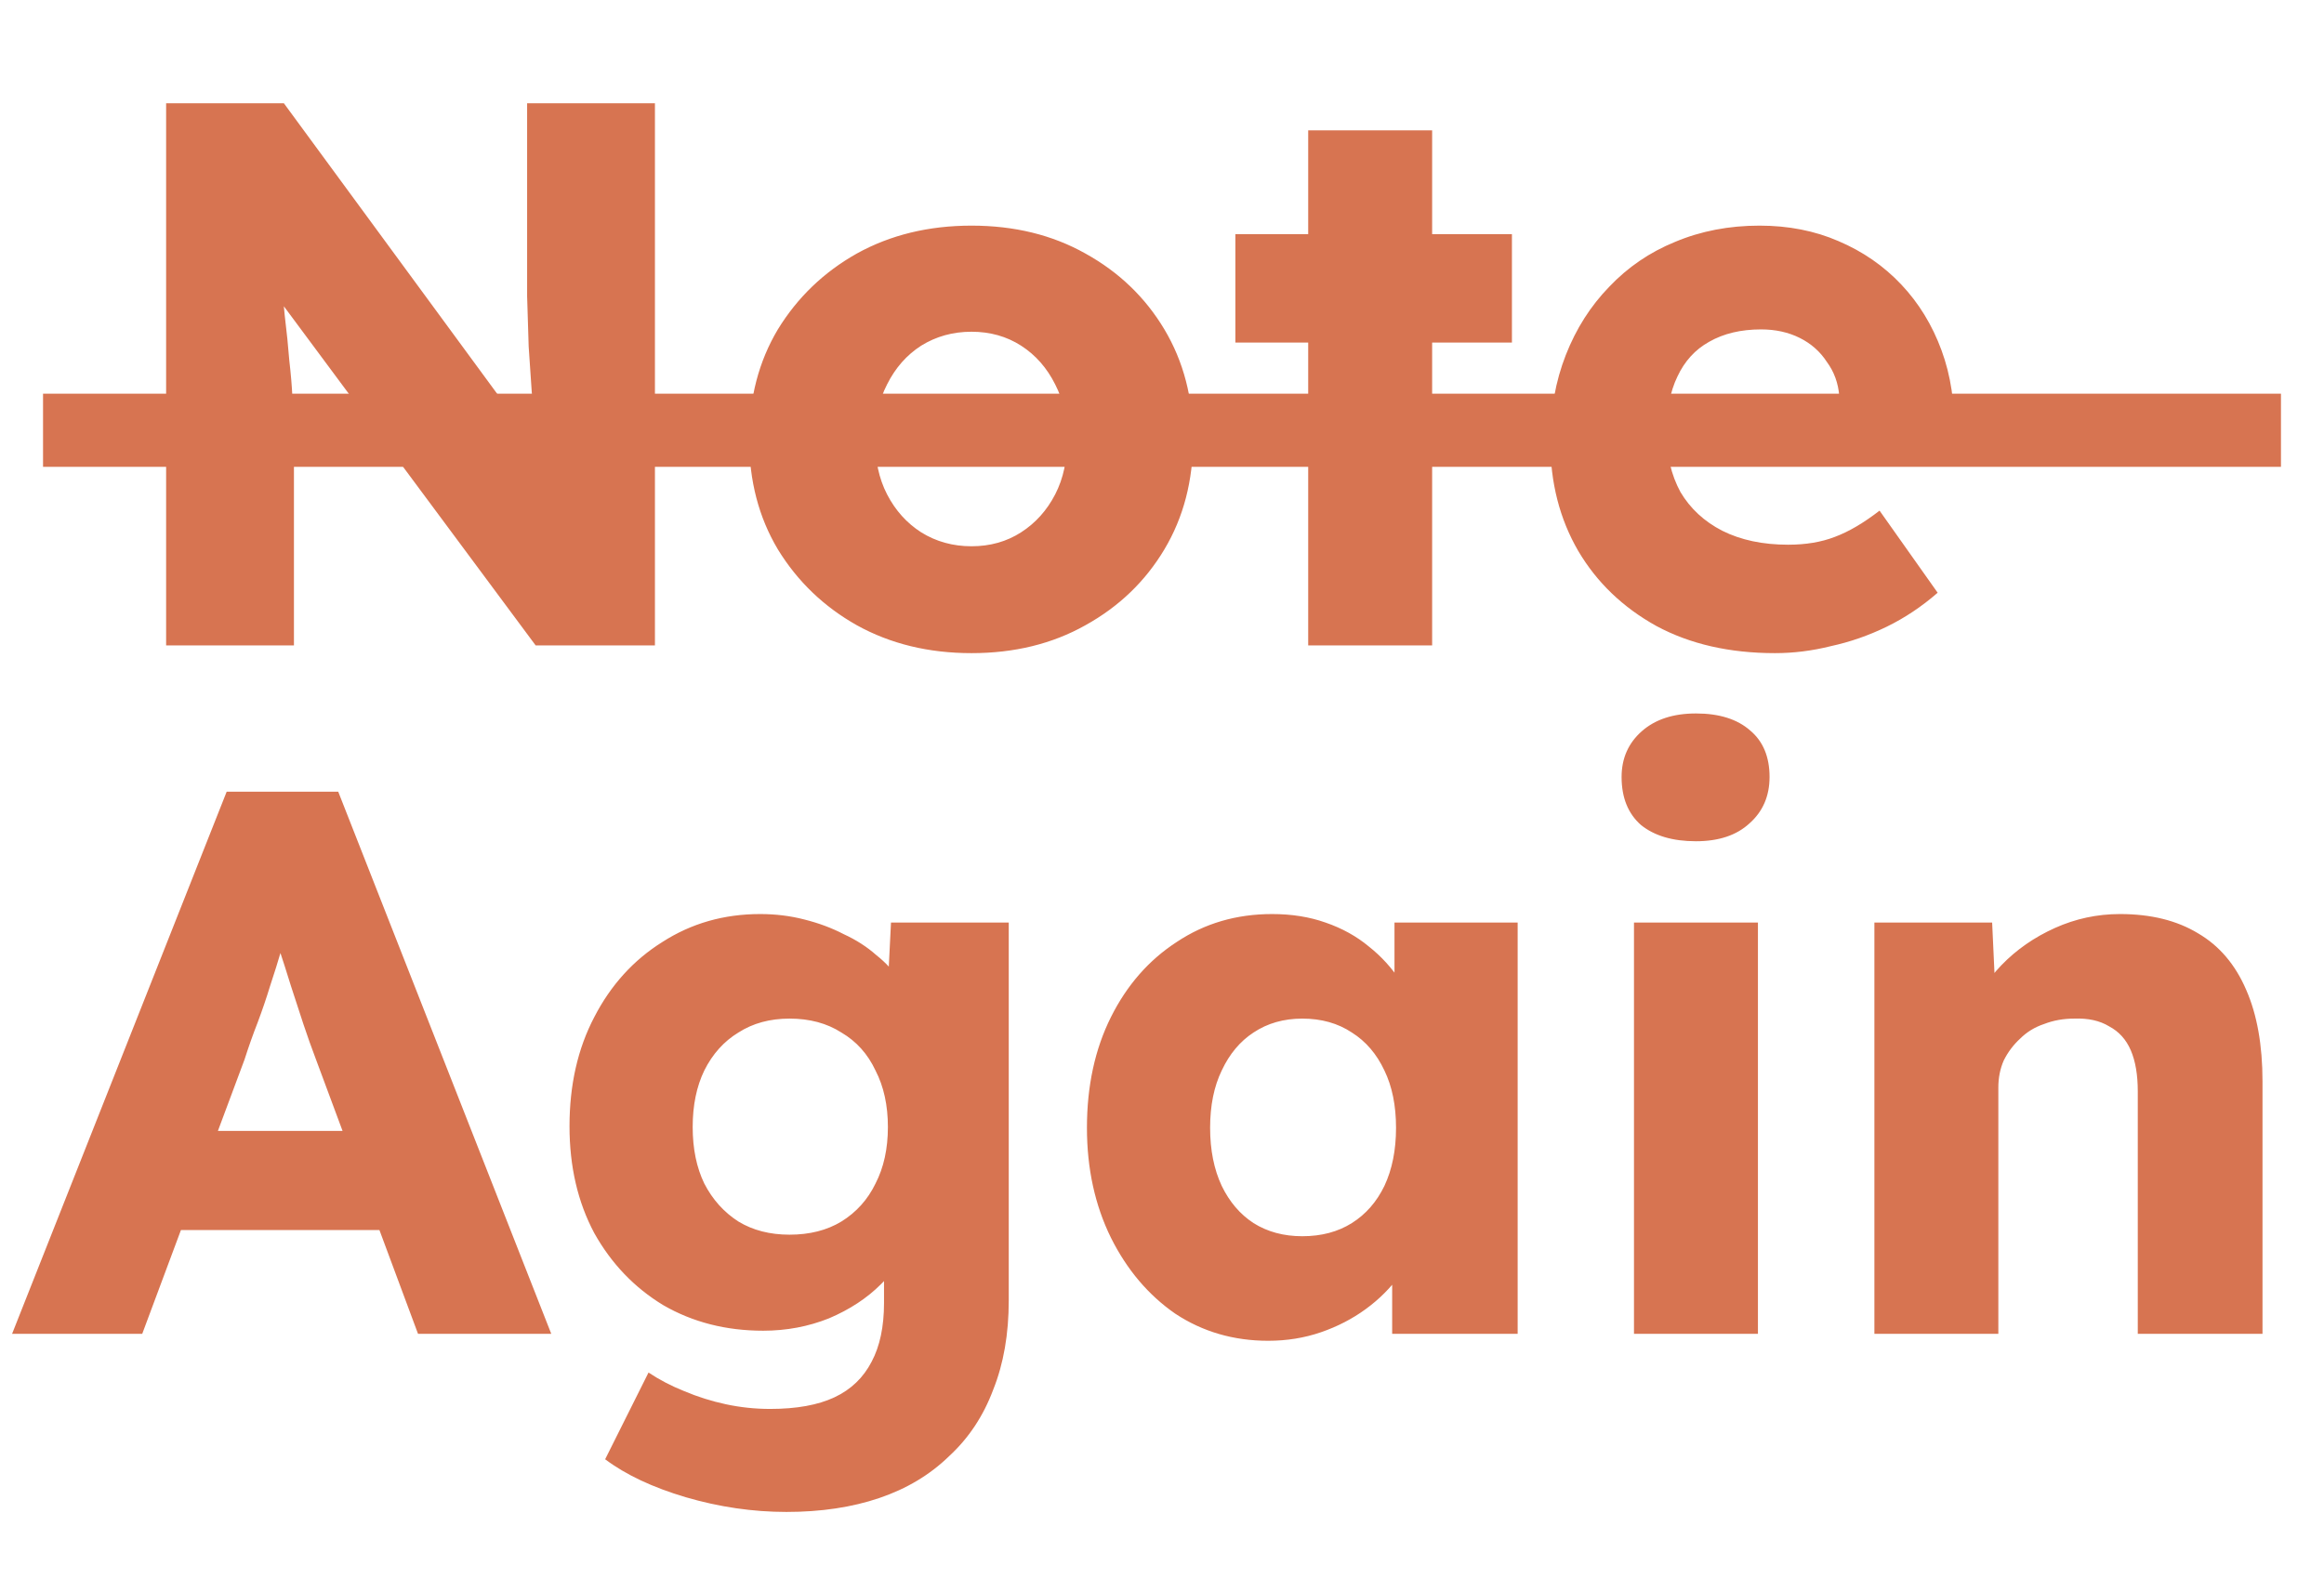 <svg width="54" height="37" viewBox="0 0 54 37" fill="none" xmlns="http://www.w3.org/2000/svg">
<path d="M3.86 15V2.4H6.596L13.202 11.4L12.608 11.31C12.548 10.914 12.5 10.536 12.464 10.176C12.428 9.816 12.392 9.462 12.356 9.114C12.332 8.766 12.308 8.412 12.284 8.052C12.272 7.692 12.26 7.302 12.248 6.882C12.248 6.462 12.248 6.006 12.248 5.514V2.4H15.218V15H12.446L5.552 5.712L6.47 5.838C6.53 6.414 6.578 6.906 6.614 7.314C6.662 7.71 6.698 8.064 6.722 8.376C6.758 8.688 6.782 8.97 6.794 9.222C6.806 9.474 6.812 9.726 6.812 9.978C6.824 10.218 6.83 10.488 6.83 10.788V15H3.86ZM22.574 15.18C21.578 15.18 20.69 14.964 19.91 14.532C19.142 14.1 18.53 13.512 18.074 12.768C17.63 12.024 17.408 11.172 17.408 10.212C17.408 9.252 17.63 8.4 18.074 7.656C18.53 6.912 19.142 6.324 19.91 5.892C20.69 5.46 21.578 5.244 22.574 5.244C23.57 5.244 24.452 5.46 25.22 5.892C26 6.324 26.612 6.912 27.056 7.656C27.5 8.4 27.722 9.252 27.722 10.212C27.722 11.172 27.5 12.024 27.056 12.768C26.612 13.512 26 14.1 25.22 14.532C24.452 14.964 23.57 15.18 22.574 15.18ZM22.574 12.696C23.006 12.696 23.39 12.588 23.726 12.372C24.062 12.156 24.326 11.862 24.518 11.49C24.71 11.118 24.8 10.692 24.788 10.212C24.8 9.732 24.71 9.306 24.518 8.934C24.326 8.55 24.062 8.25 23.726 8.034C23.39 7.818 23.006 7.71 22.574 7.71C22.142 7.71 21.752 7.818 21.404 8.034C21.068 8.25 20.804 8.55 20.612 8.934C20.42 9.306 20.33 9.732 20.342 10.212C20.33 10.692 20.42 11.118 20.612 11.49C20.804 11.862 21.068 12.156 21.404 12.372C21.752 12.588 22.142 12.696 22.574 12.696ZM30.397 15V3.03H33.277V15H30.397ZM28.705 7.962V5.442H35.131V7.962H28.705ZM41.243 15.18C40.187 15.18 39.269 14.97 38.489 14.55C37.709 14.118 37.103 13.536 36.671 12.804C36.239 12.06 36.023 11.214 36.023 10.266C36.023 9.534 36.143 8.862 36.383 8.25C36.623 7.638 36.959 7.11 37.391 6.666C37.823 6.21 38.333 5.862 38.921 5.622C39.521 5.37 40.175 5.244 40.883 5.244C41.555 5.244 42.167 5.364 42.719 5.604C43.283 5.844 43.769 6.18 44.177 6.612C44.585 7.044 44.897 7.554 45.113 8.142C45.329 8.73 45.425 9.372 45.401 10.068L45.383 10.842H37.769L37.355 9.222H43.043L42.737 9.564V9.204C42.713 8.904 42.617 8.64 42.449 8.412C42.293 8.172 42.083 7.986 41.819 7.854C41.555 7.722 41.255 7.656 40.919 7.656C40.451 7.656 40.049 7.752 39.713 7.944C39.389 8.124 39.143 8.394 38.975 8.754C38.807 9.102 38.723 9.534 38.723 10.05C38.723 10.578 38.831 11.04 39.047 11.436C39.275 11.82 39.599 12.12 40.019 12.336C40.451 12.552 40.961 12.66 41.549 12.66C41.957 12.66 42.317 12.6 42.629 12.48C42.953 12.36 43.301 12.156 43.673 11.868L45.023 13.776C44.651 14.1 44.255 14.364 43.835 14.568C43.415 14.772 42.983 14.922 42.539 15.018C42.107 15.126 41.675 15.18 41.243 15.18ZM0.281 31L5.267 18.4H7.859L12.809 31H9.713L7.337 24.61C7.241 24.358 7.145 24.088 7.049 23.8C6.953 23.512 6.857 23.218 6.761 22.918C6.665 22.606 6.569 22.306 6.473 22.018C6.389 21.718 6.317 21.442 6.257 21.19L6.797 21.172C6.725 21.472 6.641 21.766 6.545 22.054C6.461 22.342 6.371 22.63 6.275 22.918C6.191 23.194 6.095 23.476 5.987 23.764C5.879 24.04 5.777 24.328 5.681 24.628L3.305 31H0.281ZM2.657 28.588L3.611 26.284H9.407L10.343 28.588H2.657ZM18.273 35.14C17.493 35.14 16.713 35.026 15.933 34.798C15.165 34.57 14.541 34.276 14.061 33.916L15.069 31.9C15.321 32.068 15.597 32.212 15.897 32.332C16.209 32.464 16.533 32.566 16.869 32.638C17.205 32.71 17.547 32.746 17.895 32.746C18.507 32.746 19.005 32.656 19.389 32.476C19.773 32.296 20.061 32.02 20.253 31.648C20.445 31.288 20.541 30.832 20.541 30.28V28.678L21.099 28.768C21.015 29.164 20.805 29.524 20.469 29.848C20.145 30.172 19.743 30.436 19.263 30.64C18.783 30.832 18.273 30.928 17.733 30.928C16.869 30.928 16.095 30.73 15.411 30.334C14.739 29.926 14.205 29.368 13.809 28.66C13.425 27.94 13.233 27.112 13.233 26.176C13.233 25.216 13.425 24.37 13.809 23.638C14.193 22.894 14.721 22.312 15.393 21.892C16.065 21.46 16.821 21.244 17.661 21.244C18.021 21.244 18.363 21.286 18.687 21.37C19.023 21.454 19.329 21.568 19.605 21.712C19.893 21.844 20.145 22.006 20.361 22.198C20.589 22.378 20.769 22.576 20.901 22.792C21.045 23.008 21.141 23.23 21.189 23.458L20.595 23.602L20.703 21.442H23.439V30.226C23.439 31.006 23.319 31.696 23.079 32.296C22.851 32.908 22.509 33.424 22.053 33.844C21.609 34.276 21.069 34.6 20.433 34.816C19.797 35.032 19.077 35.14 18.273 35.14ZM18.345 28.696C18.813 28.696 19.215 28.594 19.551 28.39C19.899 28.174 20.163 27.88 20.343 27.508C20.535 27.136 20.631 26.698 20.631 26.194C20.631 25.69 20.535 25.252 20.343 24.88C20.163 24.496 19.899 24.202 19.551 23.998C19.215 23.782 18.813 23.674 18.345 23.674C17.889 23.674 17.493 23.782 17.157 23.998C16.821 24.202 16.557 24.496 16.365 24.88C16.185 25.252 16.095 25.69 16.095 26.194C16.095 26.698 16.185 27.136 16.365 27.508C16.557 27.88 16.821 28.174 17.157 28.39C17.493 28.594 17.889 28.696 18.345 28.696ZM29.468 31.162C28.664 31.162 27.944 30.952 27.308 30.532C26.684 30.1 26.186 29.512 25.814 28.768C25.442 28.012 25.256 27.16 25.256 26.212C25.256 25.24 25.442 24.382 25.814 23.638C26.186 22.894 26.696 22.312 27.344 21.892C27.992 21.46 28.73 21.244 29.558 21.244C30.014 21.244 30.428 21.31 30.8 21.442C31.184 21.574 31.52 21.76 31.808 22C32.096 22.228 32.342 22.498 32.546 22.81C32.75 23.11 32.9 23.434 32.996 23.782L32.402 23.71V21.442H35.264V31H32.348V28.696L32.996 28.678C32.9 29.014 32.744 29.332 32.528 29.632C32.312 29.932 32.048 30.196 31.736 30.424C31.424 30.652 31.076 30.832 30.692 30.964C30.308 31.096 29.9 31.162 29.468 31.162ZM30.26 28.732C30.704 28.732 31.088 28.63 31.412 28.426C31.736 28.222 31.988 27.934 32.168 27.562C32.348 27.178 32.438 26.728 32.438 26.212C32.438 25.696 32.348 25.252 32.168 24.88C31.988 24.496 31.736 24.202 31.412 23.998C31.088 23.782 30.704 23.674 30.26 23.674C29.828 23.674 29.45 23.782 29.126 23.998C28.814 24.202 28.568 24.496 28.388 24.88C28.208 25.252 28.118 25.696 28.118 26.212C28.118 26.728 28.208 27.178 28.388 27.562C28.568 27.934 28.814 28.222 29.126 28.426C29.45 28.63 29.828 28.732 30.26 28.732ZM37.967 31V21.442H40.847V31H37.967ZM39.407 19.552C38.867 19.552 38.441 19.426 38.129 19.174C37.829 18.91 37.679 18.538 37.679 18.058C37.679 17.626 37.835 17.272 38.147 16.996C38.459 16.72 38.879 16.582 39.407 16.582C39.947 16.582 40.367 16.714 40.667 16.978C40.967 17.23 41.117 17.59 41.117 18.058C41.117 18.502 40.961 18.862 40.649 19.138C40.349 19.414 39.935 19.552 39.407 19.552ZM43.553 31V21.442H46.289L46.379 23.386L45.803 23.602C45.935 23.17 46.169 22.78 46.505 22.432C46.853 22.072 47.267 21.784 47.747 21.568C48.227 21.352 48.731 21.244 49.259 21.244C49.979 21.244 50.585 21.394 51.077 21.694C51.569 21.982 51.941 22.42 52.193 23.008C52.445 23.584 52.571 24.292 52.571 25.132V31H49.673V25.366C49.673 24.982 49.619 24.664 49.511 24.412C49.403 24.16 49.235 23.974 49.007 23.854C48.791 23.722 48.521 23.662 48.197 23.674C47.945 23.674 47.711 23.716 47.495 23.8C47.279 23.872 47.093 23.986 46.937 24.142C46.781 24.286 46.655 24.454 46.559 24.646C46.475 24.838 46.433 25.048 46.433 25.276V31H45.011C44.675 31 44.387 31 44.147 31C43.907 31 43.709 31 43.553 31Z" fill="#D77451"/>
<path d="M1 10L27 10L53 10" stroke="#D77451" stroke-width="1.7"/>
</svg>
